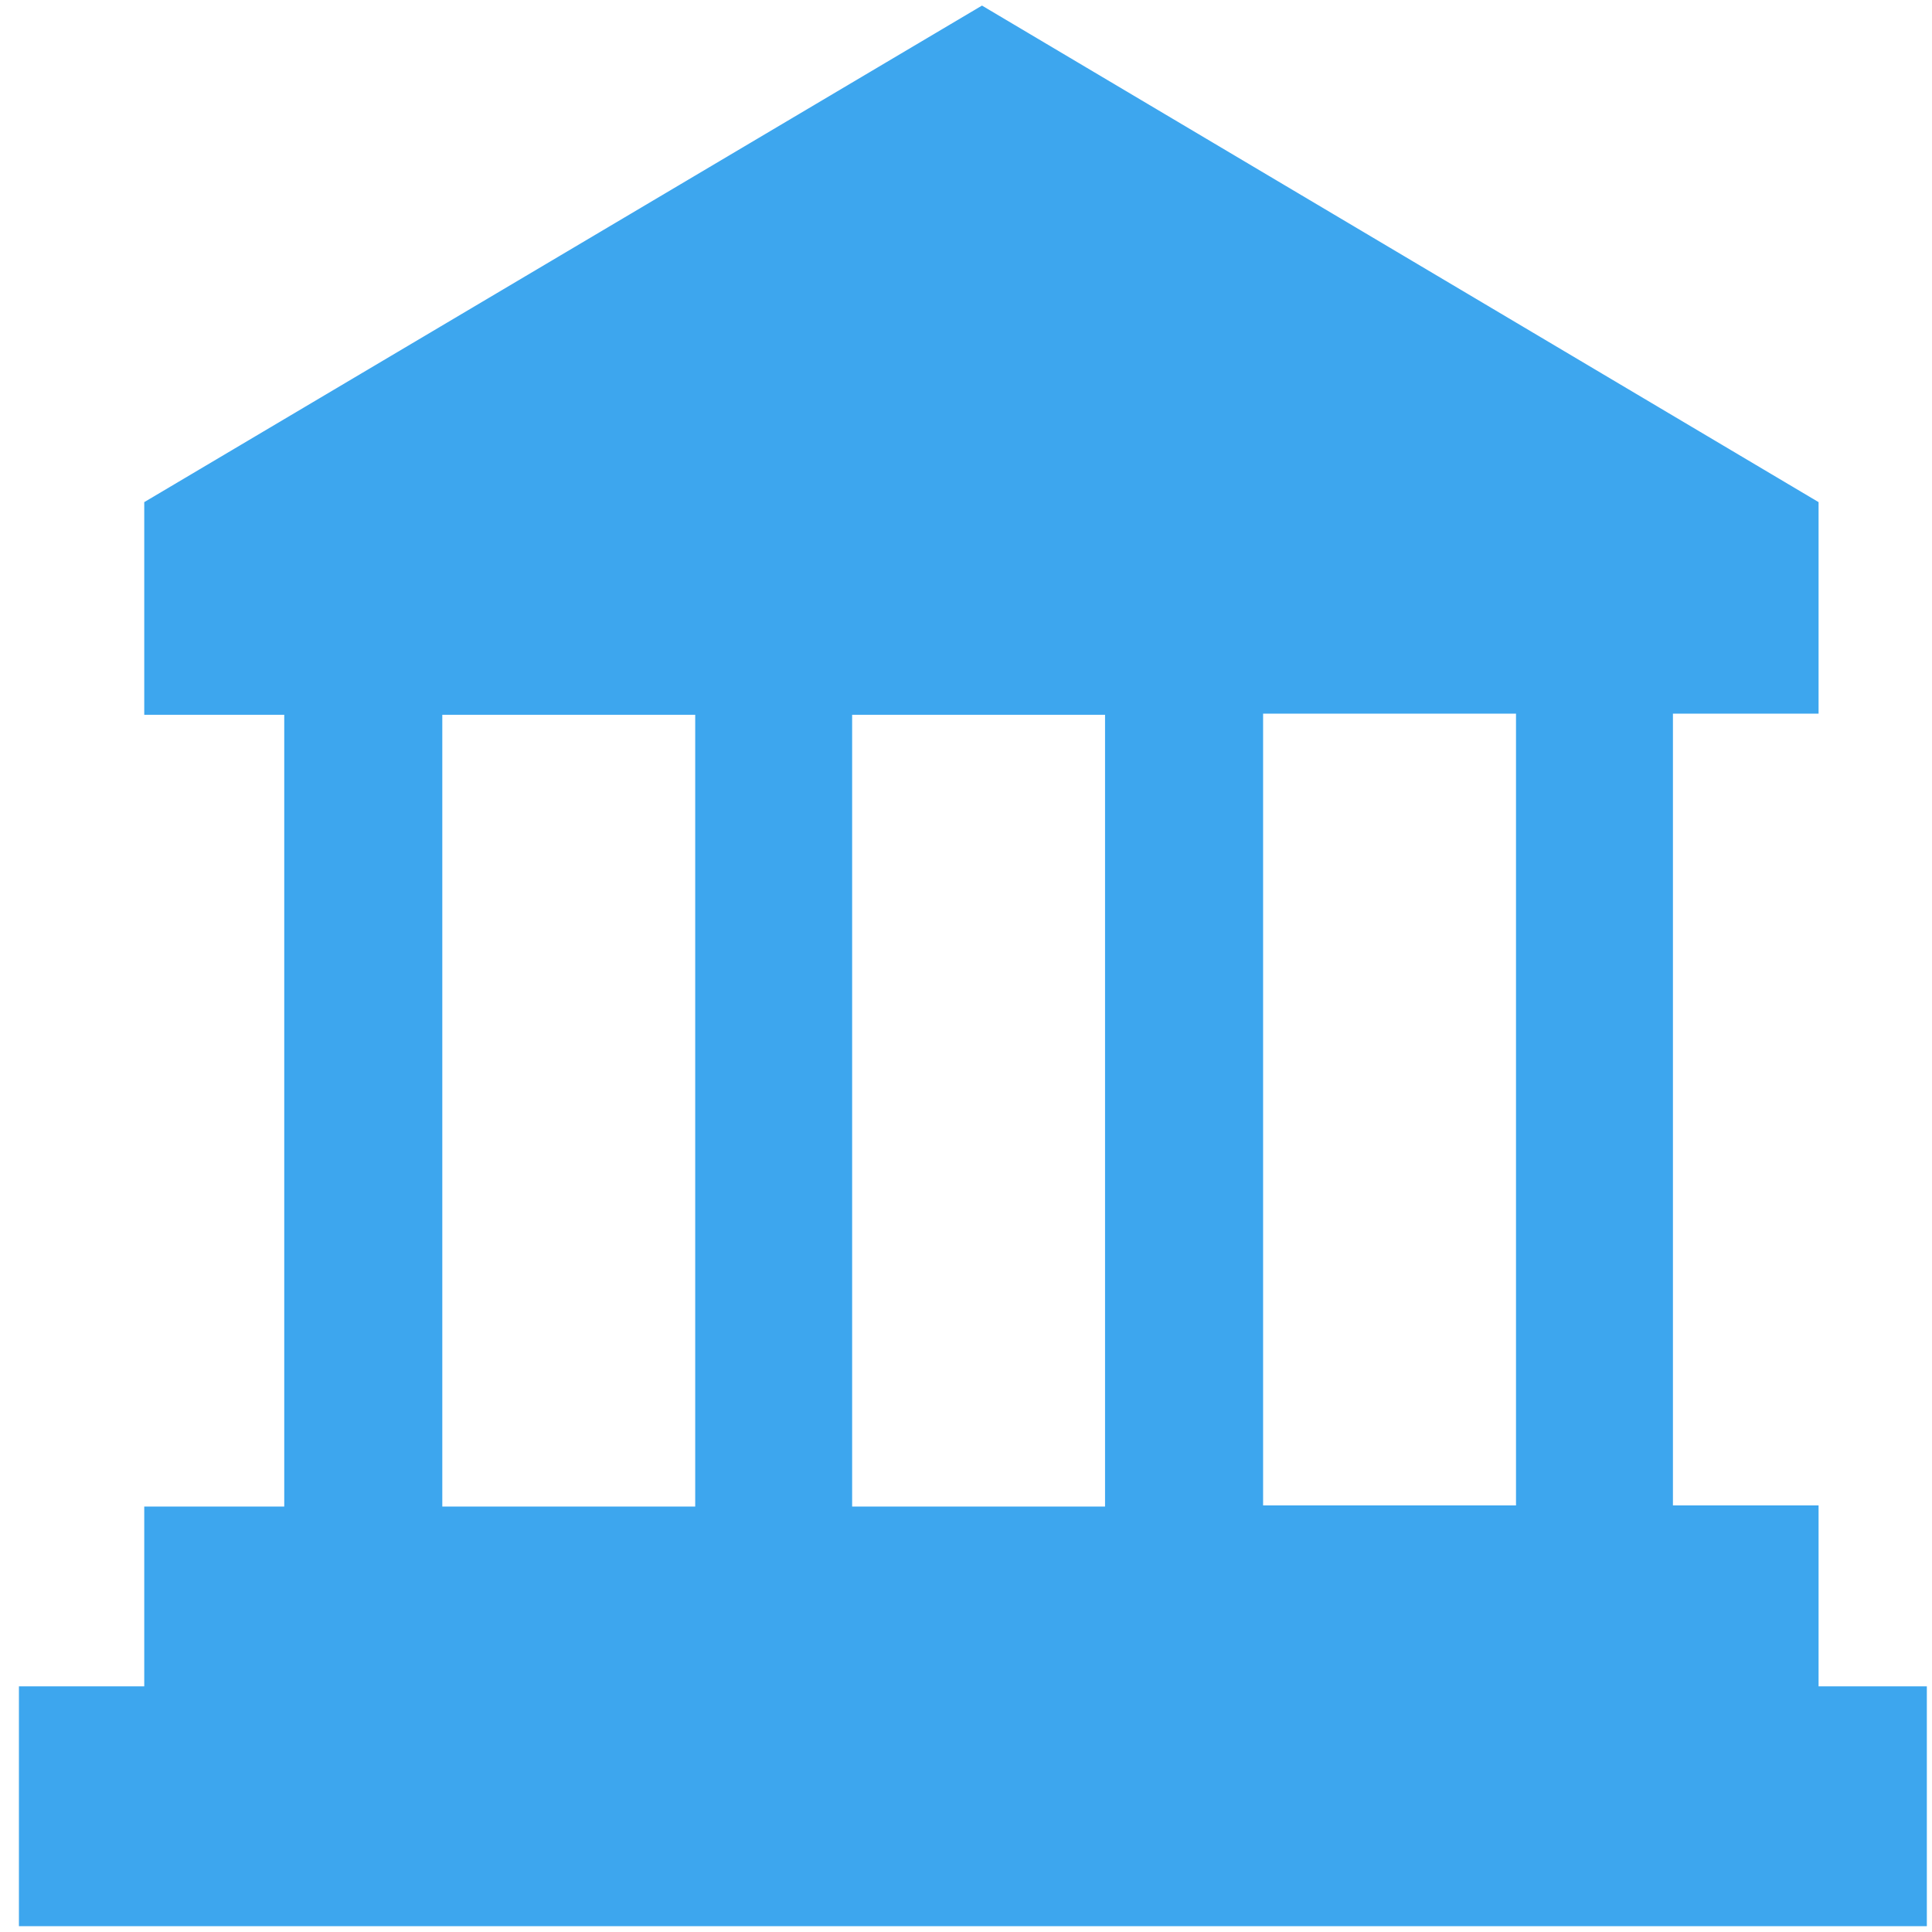 <svg width="151" height="151" viewBox="0 0 151 151" fill="none" xmlns="http://www.w3.org/2000/svg">
<g clip-path="url(#clip0)">
<path d="M142.135 131.714V117.658H130.752V55.776H142.135V39.245L76.749 0.436L11.274 39.245V55.865H22.216V117.746H11.274V131.802H1.479V150.544H151.577V131.802H142.135V131.714ZM66.601 55.865H86.367V117.746H66.601V55.865ZM118.487 117.658H98.721V55.776H118.487V117.658ZM34.569 55.865H54.336V117.746H34.569V55.865Z" fill="#3DA6EE"/>
</g>
<defs>
<clipPath id="clip0">
<rect width="150.098" height="150.107" fill="white" transform="translate(0.499 0.436)"/>
</clipPath>
</defs>
</svg>
